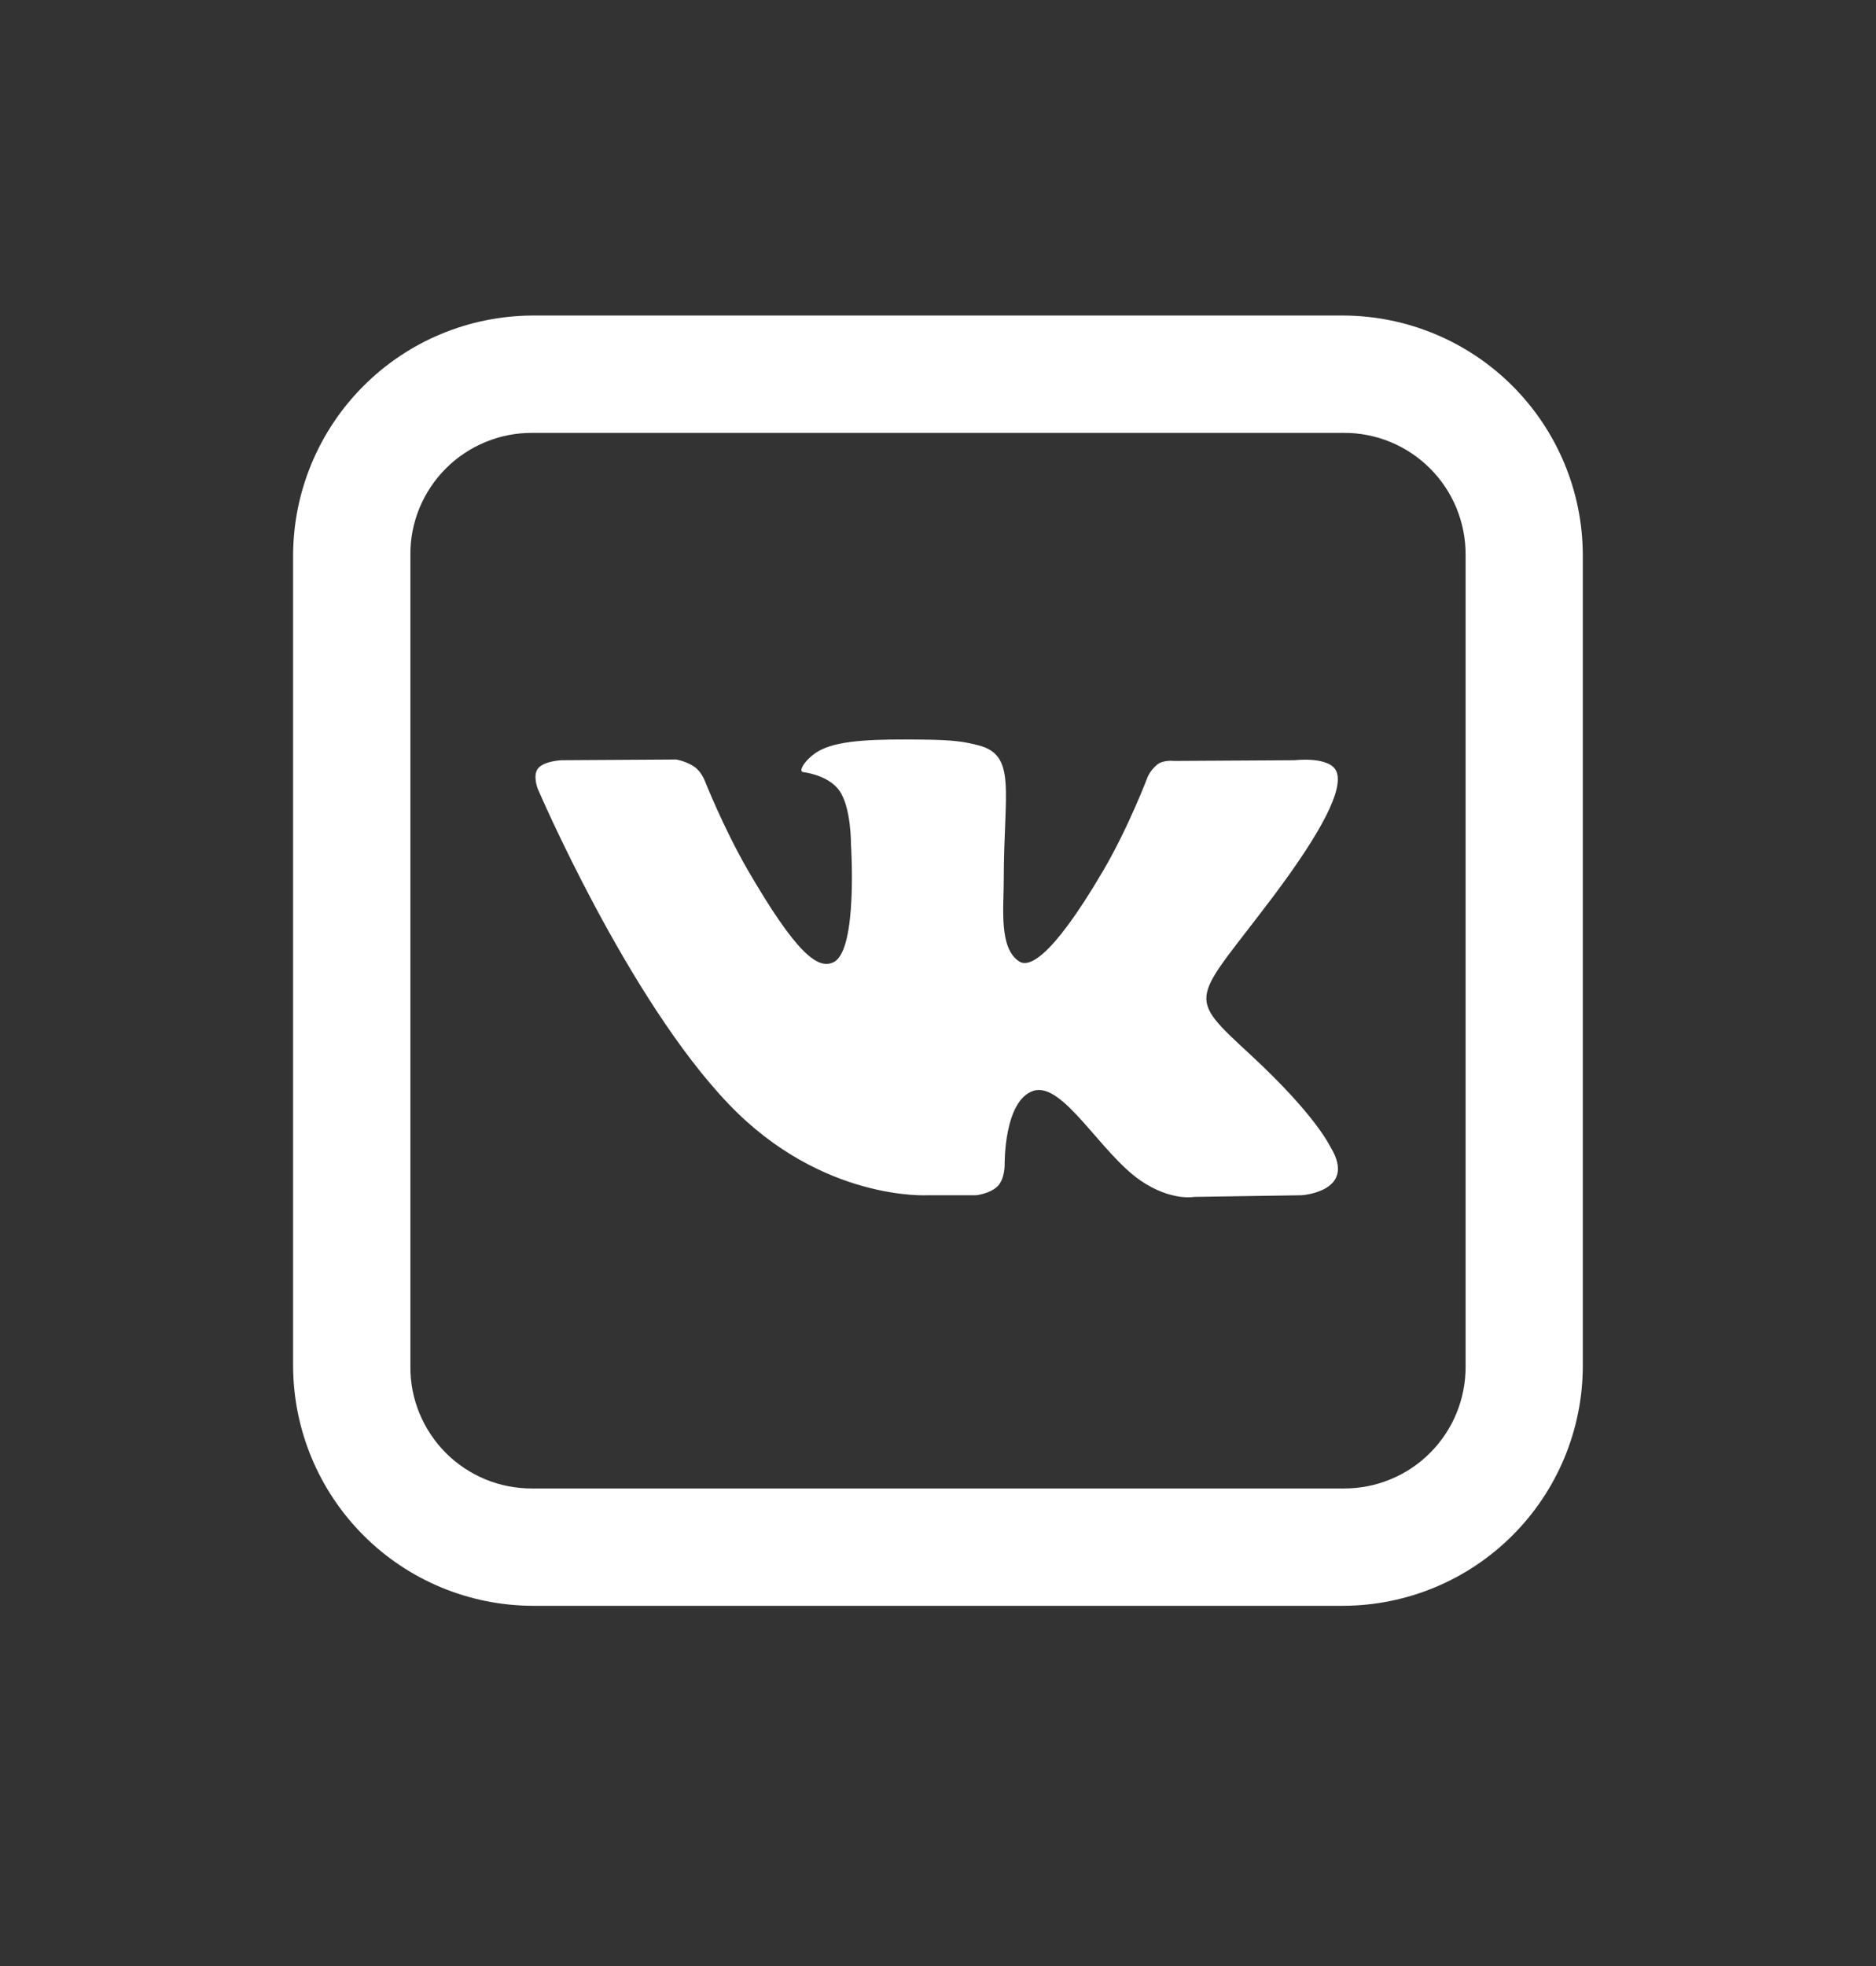 <svg width="21" height="22" viewBox="0 0 21 22" fill="none" xmlns="http://www.w3.org/2000/svg">
<rect x="0" y="0" width="21" height="22" fill="#333333" stroke="none"/>
<path d="M5.96 3.531C5.25 3.534 4.57 3.817 4.069 4.319C3.567 4.821 3.284 5.5 3.281 6.21V15.29C3.284 15.999 3.567 16.679 4.069 17.181C4.57 17.683 5.25 17.966 5.96 17.969H15.04C15.749 17.966 16.429 17.683 16.931 17.181C17.433 16.679 17.716 15.999 17.718 15.29V6.21C17.716 5.5 17.433 4.821 16.931 4.319C16.429 3.817 15.749 3.534 15.04 3.531H5.96ZM5.96 4.844H15.04C15.219 4.843 15.398 4.877 15.564 4.946C15.73 5.014 15.881 5.115 16.008 5.242C16.135 5.369 16.236 5.52 16.304 5.686C16.372 5.852 16.407 6.03 16.406 6.21V15.29C16.407 15.47 16.372 15.648 16.304 15.814C16.236 15.98 16.135 16.131 16.008 16.258C15.881 16.386 15.73 16.486 15.564 16.554C15.398 16.623 15.219 16.657 15.04 16.656H5.96C5.78 16.657 5.602 16.623 5.436 16.555C5.269 16.486 5.118 16.386 4.991 16.259C4.864 16.131 4.763 15.98 4.695 15.814C4.627 15.648 4.592 15.47 4.594 15.29V6.21C4.592 6.03 4.627 5.852 4.695 5.686C4.764 5.52 4.864 5.369 4.991 5.242C5.118 5.115 5.269 5.014 5.436 4.946C5.602 4.877 5.78 4.843 5.96 4.844ZM10.315 8.276C9.833 8.271 9.423 8.276 9.193 8.389C9.038 8.464 8.921 8.632 8.992 8.64C9.082 8.653 9.284 8.697 9.393 8.843C9.53 9.03 9.526 9.453 9.526 9.453C9.526 9.453 9.603 10.617 9.338 10.763C9.156 10.863 8.908 10.66 8.37 9.735C8.095 9.258 7.888 8.733 7.888 8.733C7.888 8.733 7.849 8.635 7.778 8.584C7.69 8.52 7.57 8.499 7.57 8.499L6.285 8.507C6.285 8.507 6.093 8.515 6.024 8.597C5.96 8.674 6.019 8.825 6.019 8.825C6.019 8.825 7.024 11.175 8.162 12.36C9.205 13.447 10.389 13.375 10.389 13.375H10.928C10.928 13.375 11.089 13.357 11.171 13.27C11.248 13.188 11.246 13.034 11.246 13.034C11.246 13.034 11.235 12.314 11.569 12.206C11.899 12.103 12.319 12.903 12.768 13.211C13.11 13.444 13.368 13.393 13.368 13.393L14.569 13.375C14.569 13.375 15.194 13.336 14.897 12.841C14.874 12.803 14.725 12.478 14.007 11.811C13.253 11.114 13.354 11.227 14.261 10.02C14.812 9.284 15.033 8.835 14.963 8.64C14.897 8.458 14.492 8.507 14.492 8.507L13.14 8.515C13.14 8.515 13.041 8.502 12.967 8.546C12.916 8.584 12.875 8.634 12.848 8.691C12.848 8.691 12.633 9.26 12.348 9.745C11.749 10.765 11.505 10.822 11.408 10.758C11.18 10.609 11.236 10.163 11.236 9.848C11.236 8.855 11.387 8.445 10.944 8.338C10.798 8.302 10.69 8.279 10.316 8.276H10.315Z" fill="white"/>
</svg>
